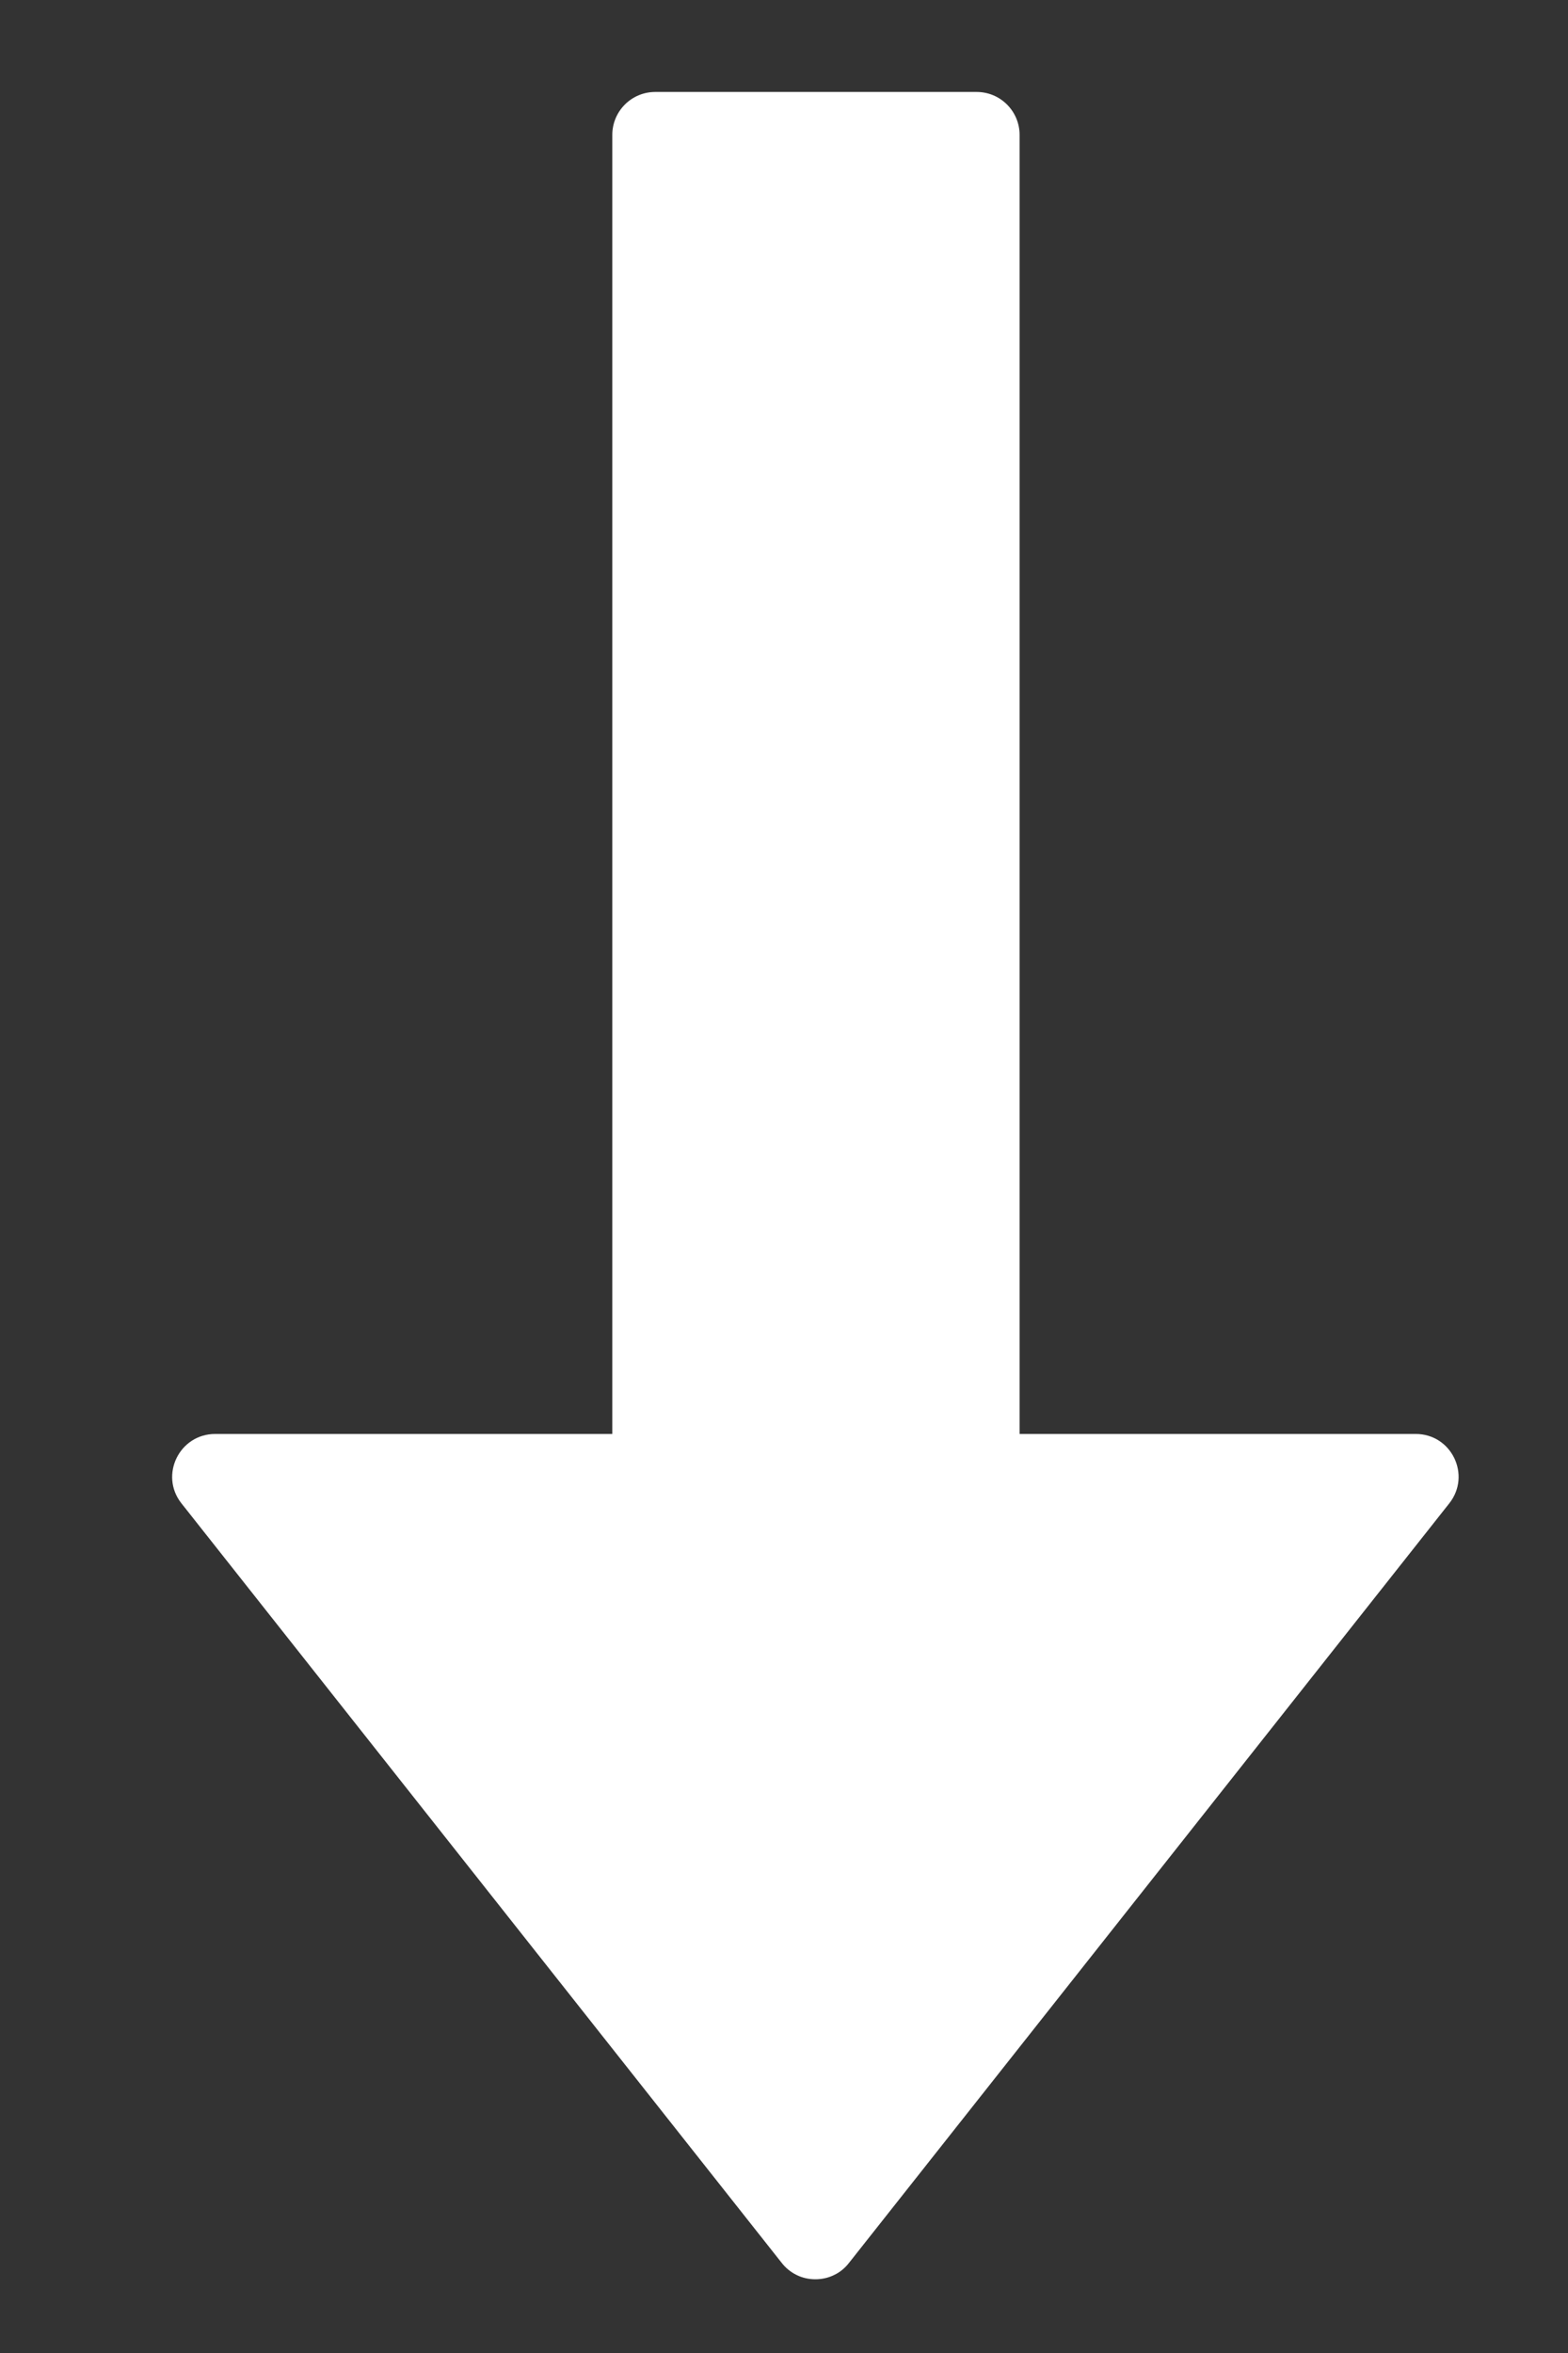 <svg width="8" height="12" viewBox="0 0 8 12" fill="none" xmlns="http://www.w3.org/2000/svg">
<rect x="0" y="0" width="8" height="12" fill="#333333" stroke="none"/>
<path d="M1.098 7.313H3.124V0.688C3.124 0.567 3.222 0.469 3.343 0.469H4.983C5.104 0.469 5.202 0.567 5.202 0.688V7.313H7.223C7.406 7.313 7.507 7.523 7.395 7.666L4.332 11.54C4.312 11.566 4.286 11.588 4.256 11.602C4.226 11.617 4.193 11.624 4.16 11.624C4.127 11.624 4.094 11.617 4.064 11.602C4.035 11.588 4.008 11.566 3.988 11.54L0.925 7.666C0.813 7.523 0.915 7.313 1.098 7.313Z" fill="white"/>
</svg>
